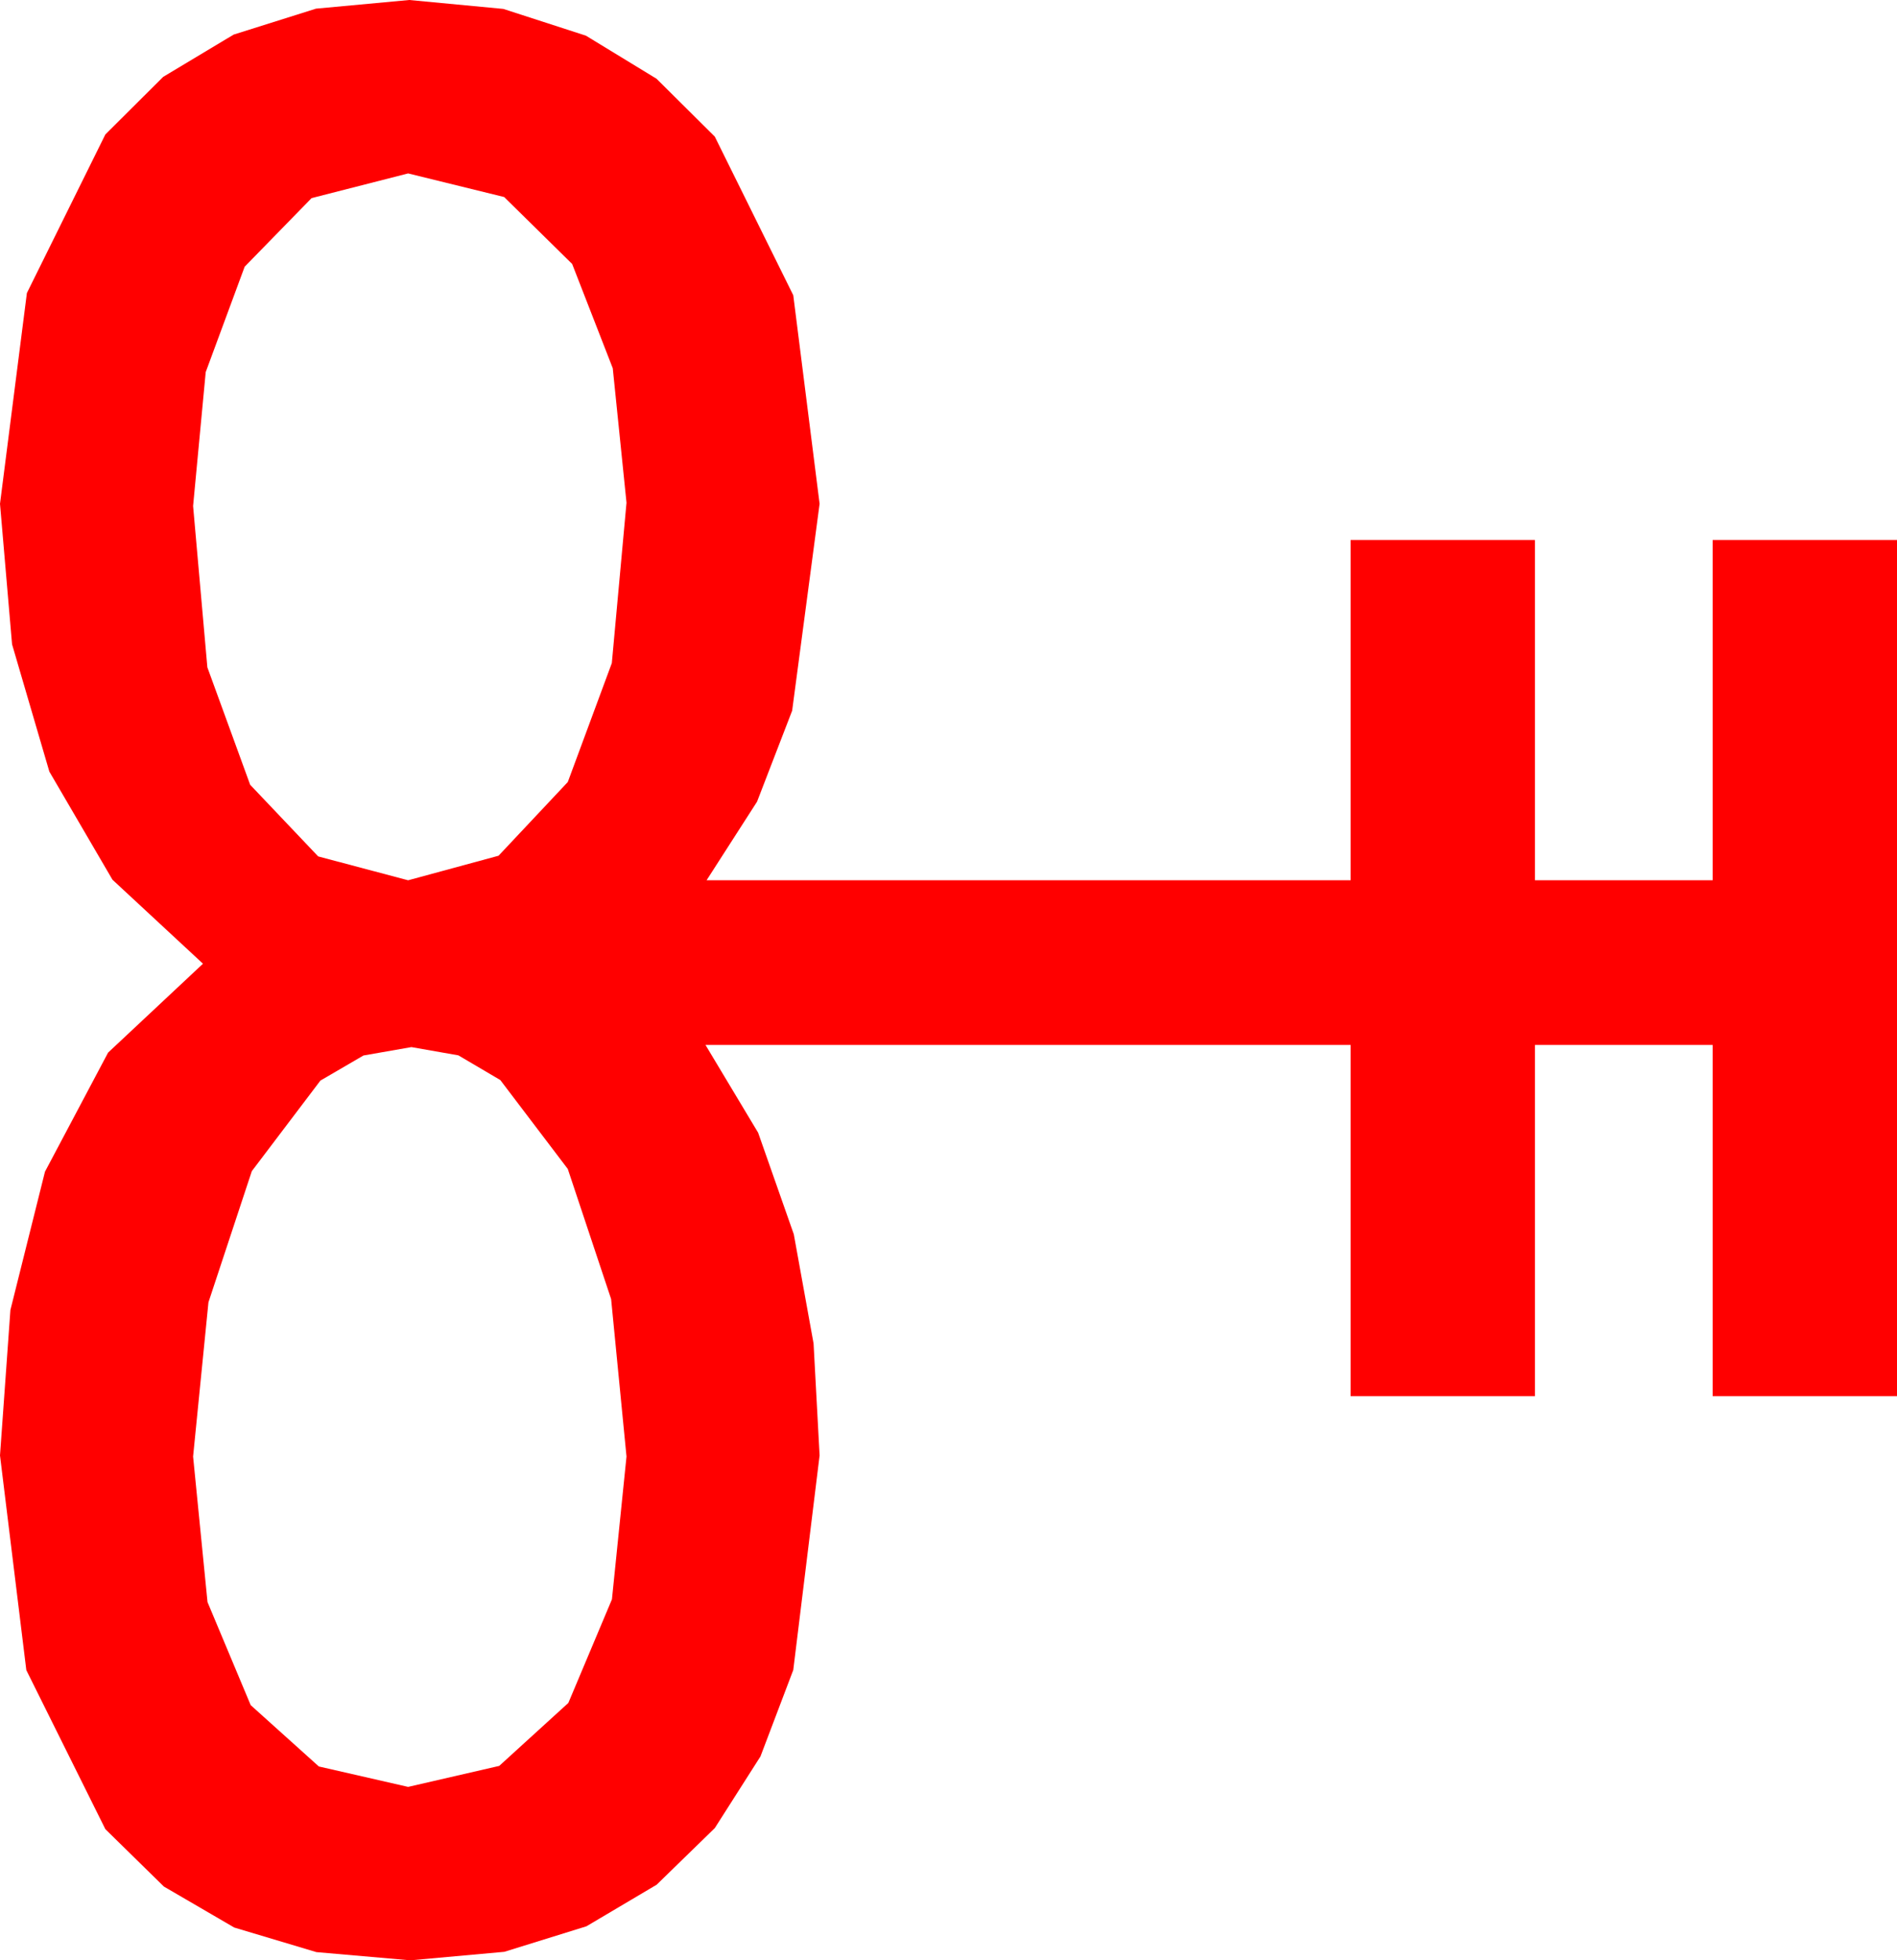 <?xml version="1.0" encoding="utf-8"?>
<!DOCTYPE svg PUBLIC "-//W3C//DTD SVG 1.1//EN" "http://www.w3.org/Graphics/SVG/1.1/DTD/svg11.dtd">
<svg width="50.654" height="52.324" xmlns="http://www.w3.org/2000/svg" xmlns:xlink="http://www.w3.org/1999/xlink" xmlns:xml="http://www.w3.org/XML/1998/namespace" version="1.1">
  <g>
    <g>
      <path style="fill:#FF0000;fill-opacity:1" d="M10.986,27.949L9.705,28.173 8.555,28.843 6.724,31.26 5.566,34.761 5.156,38.877 5.541,42.762 6.694,45.513 8.514,47.15 10.898,47.695 13.33,47.135 15.176,45.454 16.34,42.689 16.729,38.877 16.318,34.673 15.161,31.201 13.359,28.828 12.239,28.169 10.986,27.949z M10.898,4.629L8.32,5.288 6.533,7.119 5.493,9.932 5.156,13.506 5.537,17.812 6.68,20.947 8.496,22.859 10.898,23.496 13.312,22.841 15.161,20.874 16.337,17.699 16.729,13.418 16.362,9.829 15.278,7.046 13.462,5.259 10.898,4.629z M10.928,0L13.44,0.238 15.645,0.952 17.531,2.102 19.087,3.647 21.182,7.881 21.885,13.447 21.152,18.97 20.215,21.398 18.867,23.496 36.064,23.496 36.064,14.414 40.986,14.414 40.986,23.496 45.732,23.496 45.732,14.414 50.654,14.414 50.654,37.266 45.732,37.266 45.732,27.891 40.986,27.891 40.986,37.266 36.064,37.266 36.064,27.891 18.838,27.891 20.244,30.234 21.196,32.944 21.724,35.859 21.885,38.848 21.182,44.575 20.306,46.882 19.087,48.794 17.534,50.306 15.659,51.416 13.466,52.097 10.957,52.324 8.448,52.105 6.255,51.449 4.376,50.355 2.813,48.823 0.703,44.579 0,38.848 0.278,34.966 1.201,31.274 2.886,28.096 5.42,25.723 3.003,23.481 1.318,20.596 0.322,17.197 0,13.447 0.718,7.822 2.813,3.589 4.358,2.051 6.24,0.923 8.438,0.231 10.928,0z" />
    </g>
  </g>
</svg>